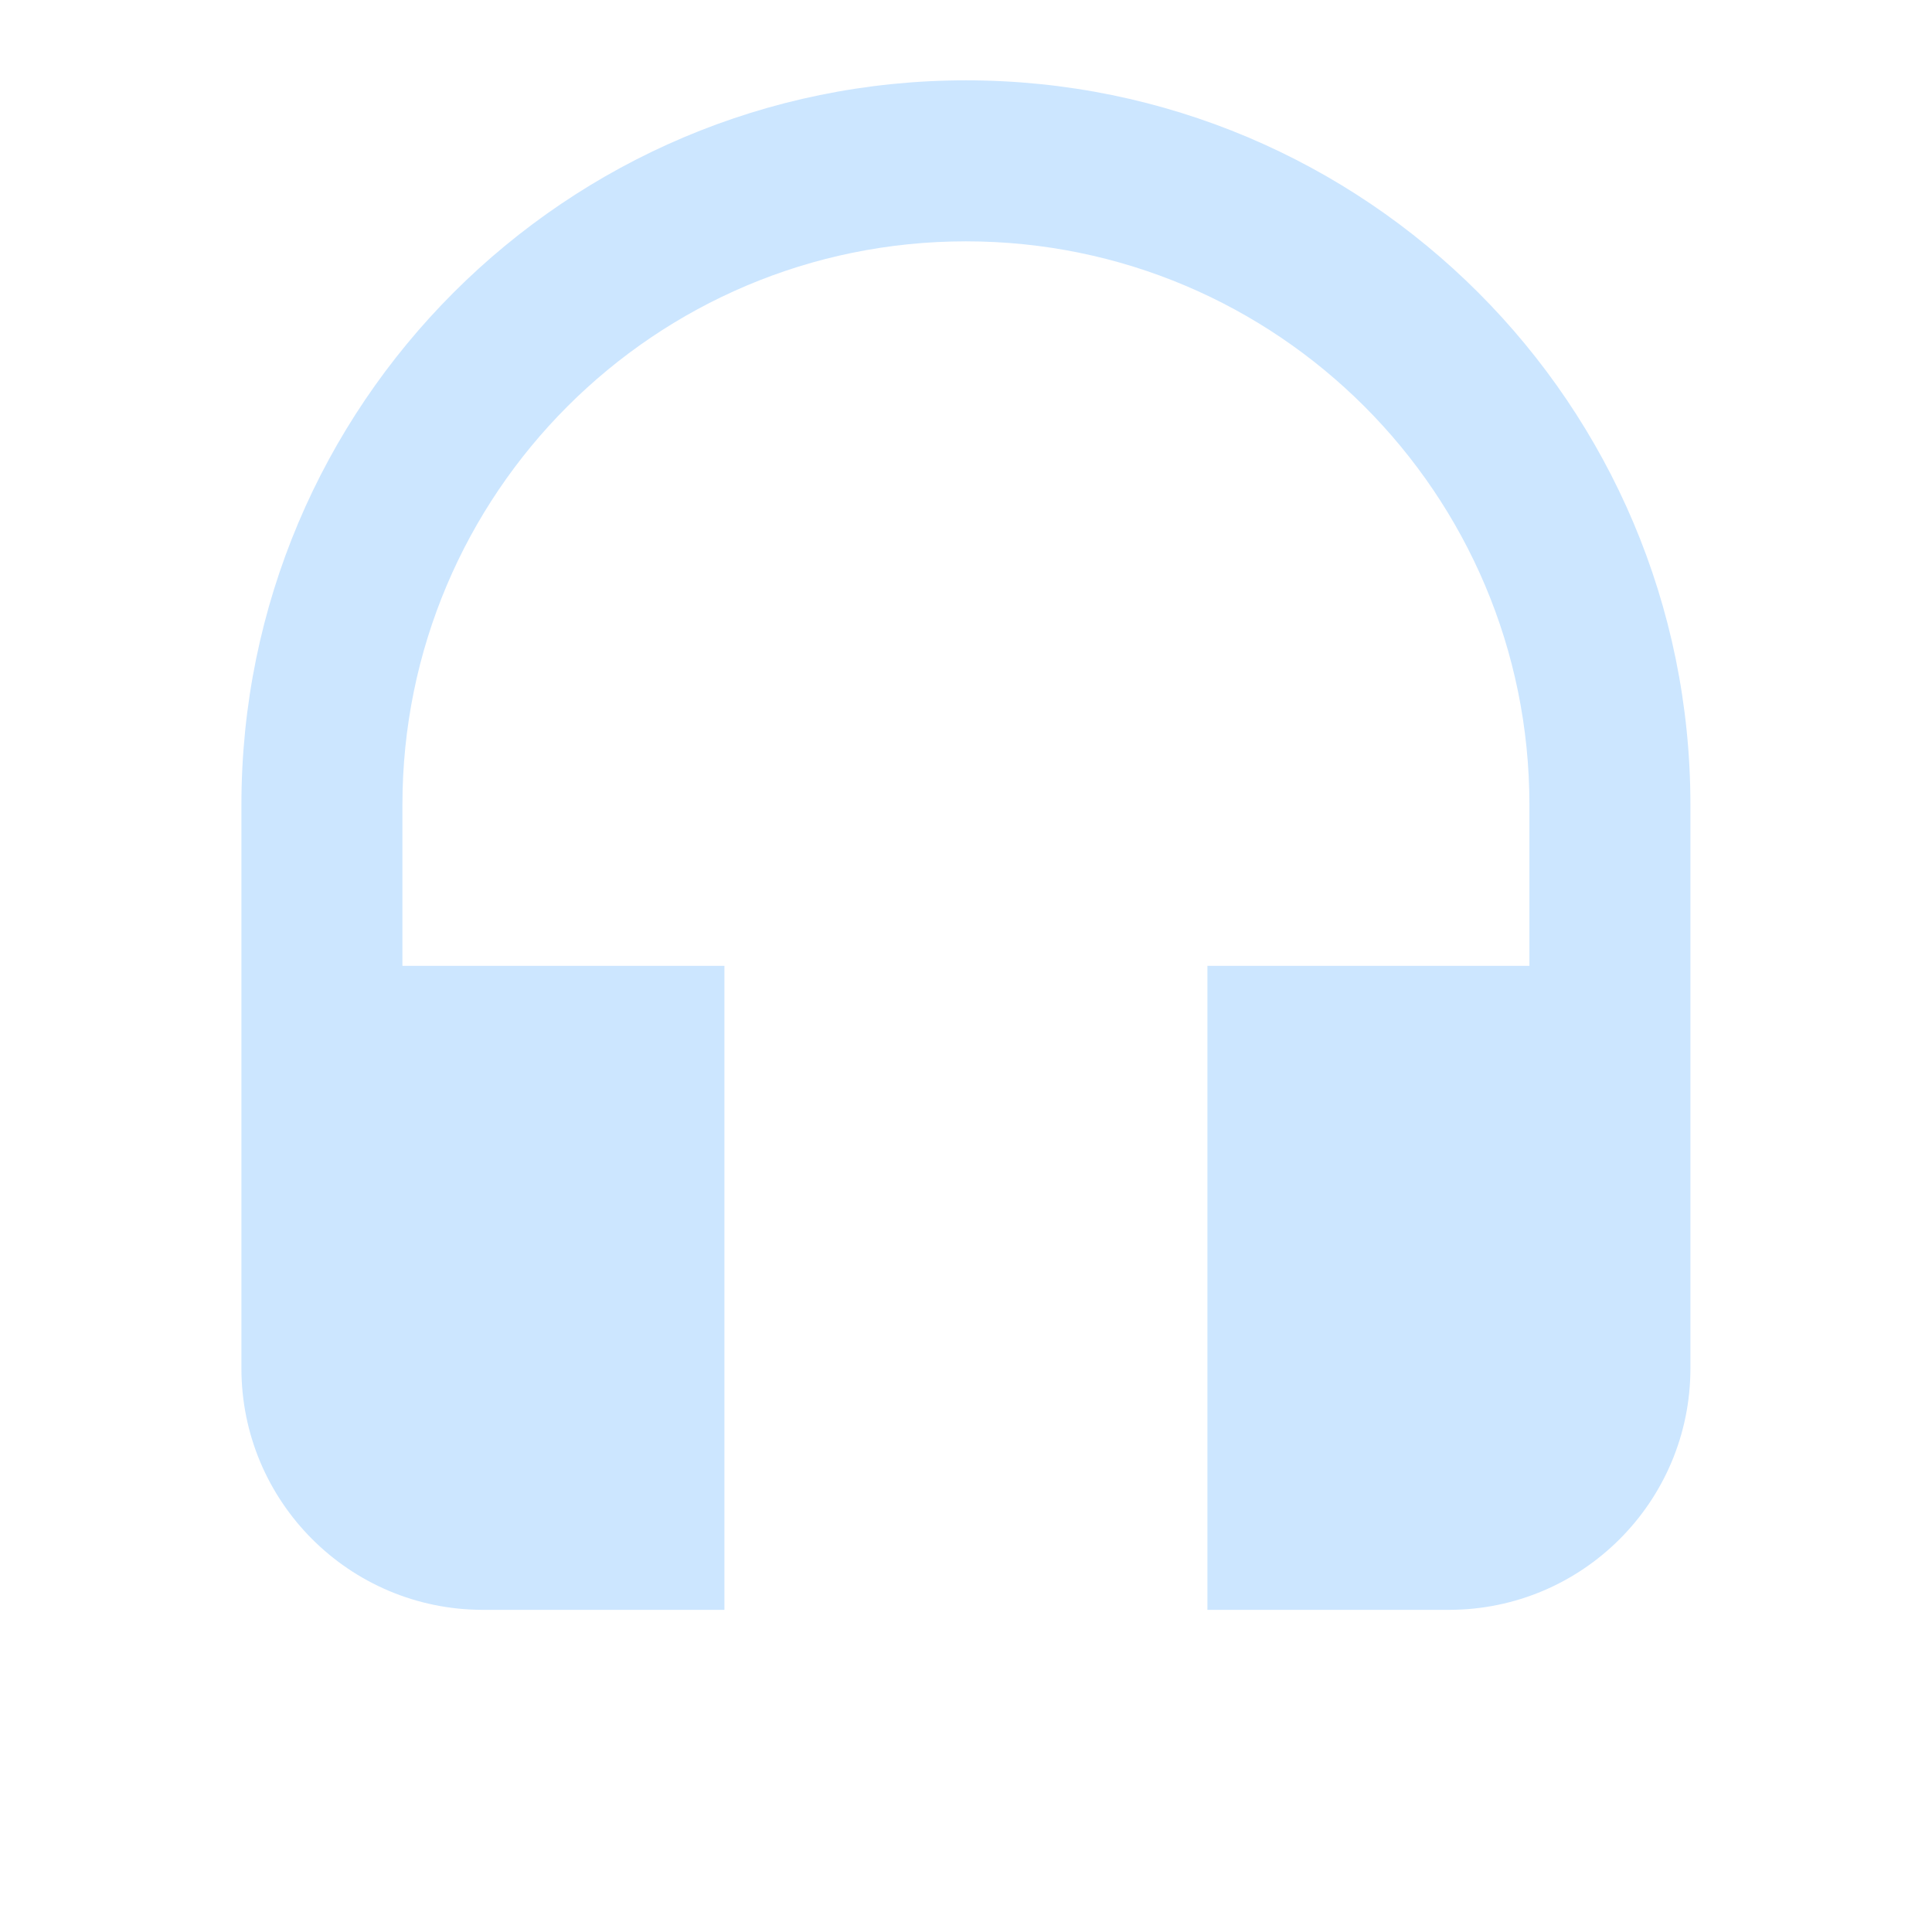 <?xml version="1.0" encoding="utf-8"?>
<!DOCTYPE svg PUBLIC "-//W3C//DTD SVG 1.1//EN" "http://www.w3.org/Graphics/SVG/1.1/DTD/svg11.dtd">
<svg xmlns="http://www.w3.org/2000/svg" xmlns:xlink="http://www.w3.org/1999/xlink" version="1.1" baseProfile="full" width="24" height="24" viewBox="0 0 24.00 24.00" enable-background="new 0 0 24.00 24.00" xml:space="preserve">
	<path fill="#CCE6FF" fill-opacity="1" stroke-width="0.2" stroke-linejoin="round" d="M 11.999,0.998C 7.028,0.998 2.999,5.027 2.999,9.998L 2.999,16.998C 2.999,18.655 4.342,19.998 5.999,19.998L 8.999,19.998L 8.999,11.998L 4.999,11.998L 4.999,9.998C 4.999,6.132 8.133,2.998 11.999,2.998C 15.865,2.998 18.999,6.132 18.999,9.998L 18.999,11.998L 14.999,11.998L 14.999,19.998L 17.999,19.998C 19.656,19.998 20.999,18.655 20.999,16.998L 20.999,9.998C 20.999,5.027 16.97,0.998 11.999,0.998 Z "/>
</svg>

